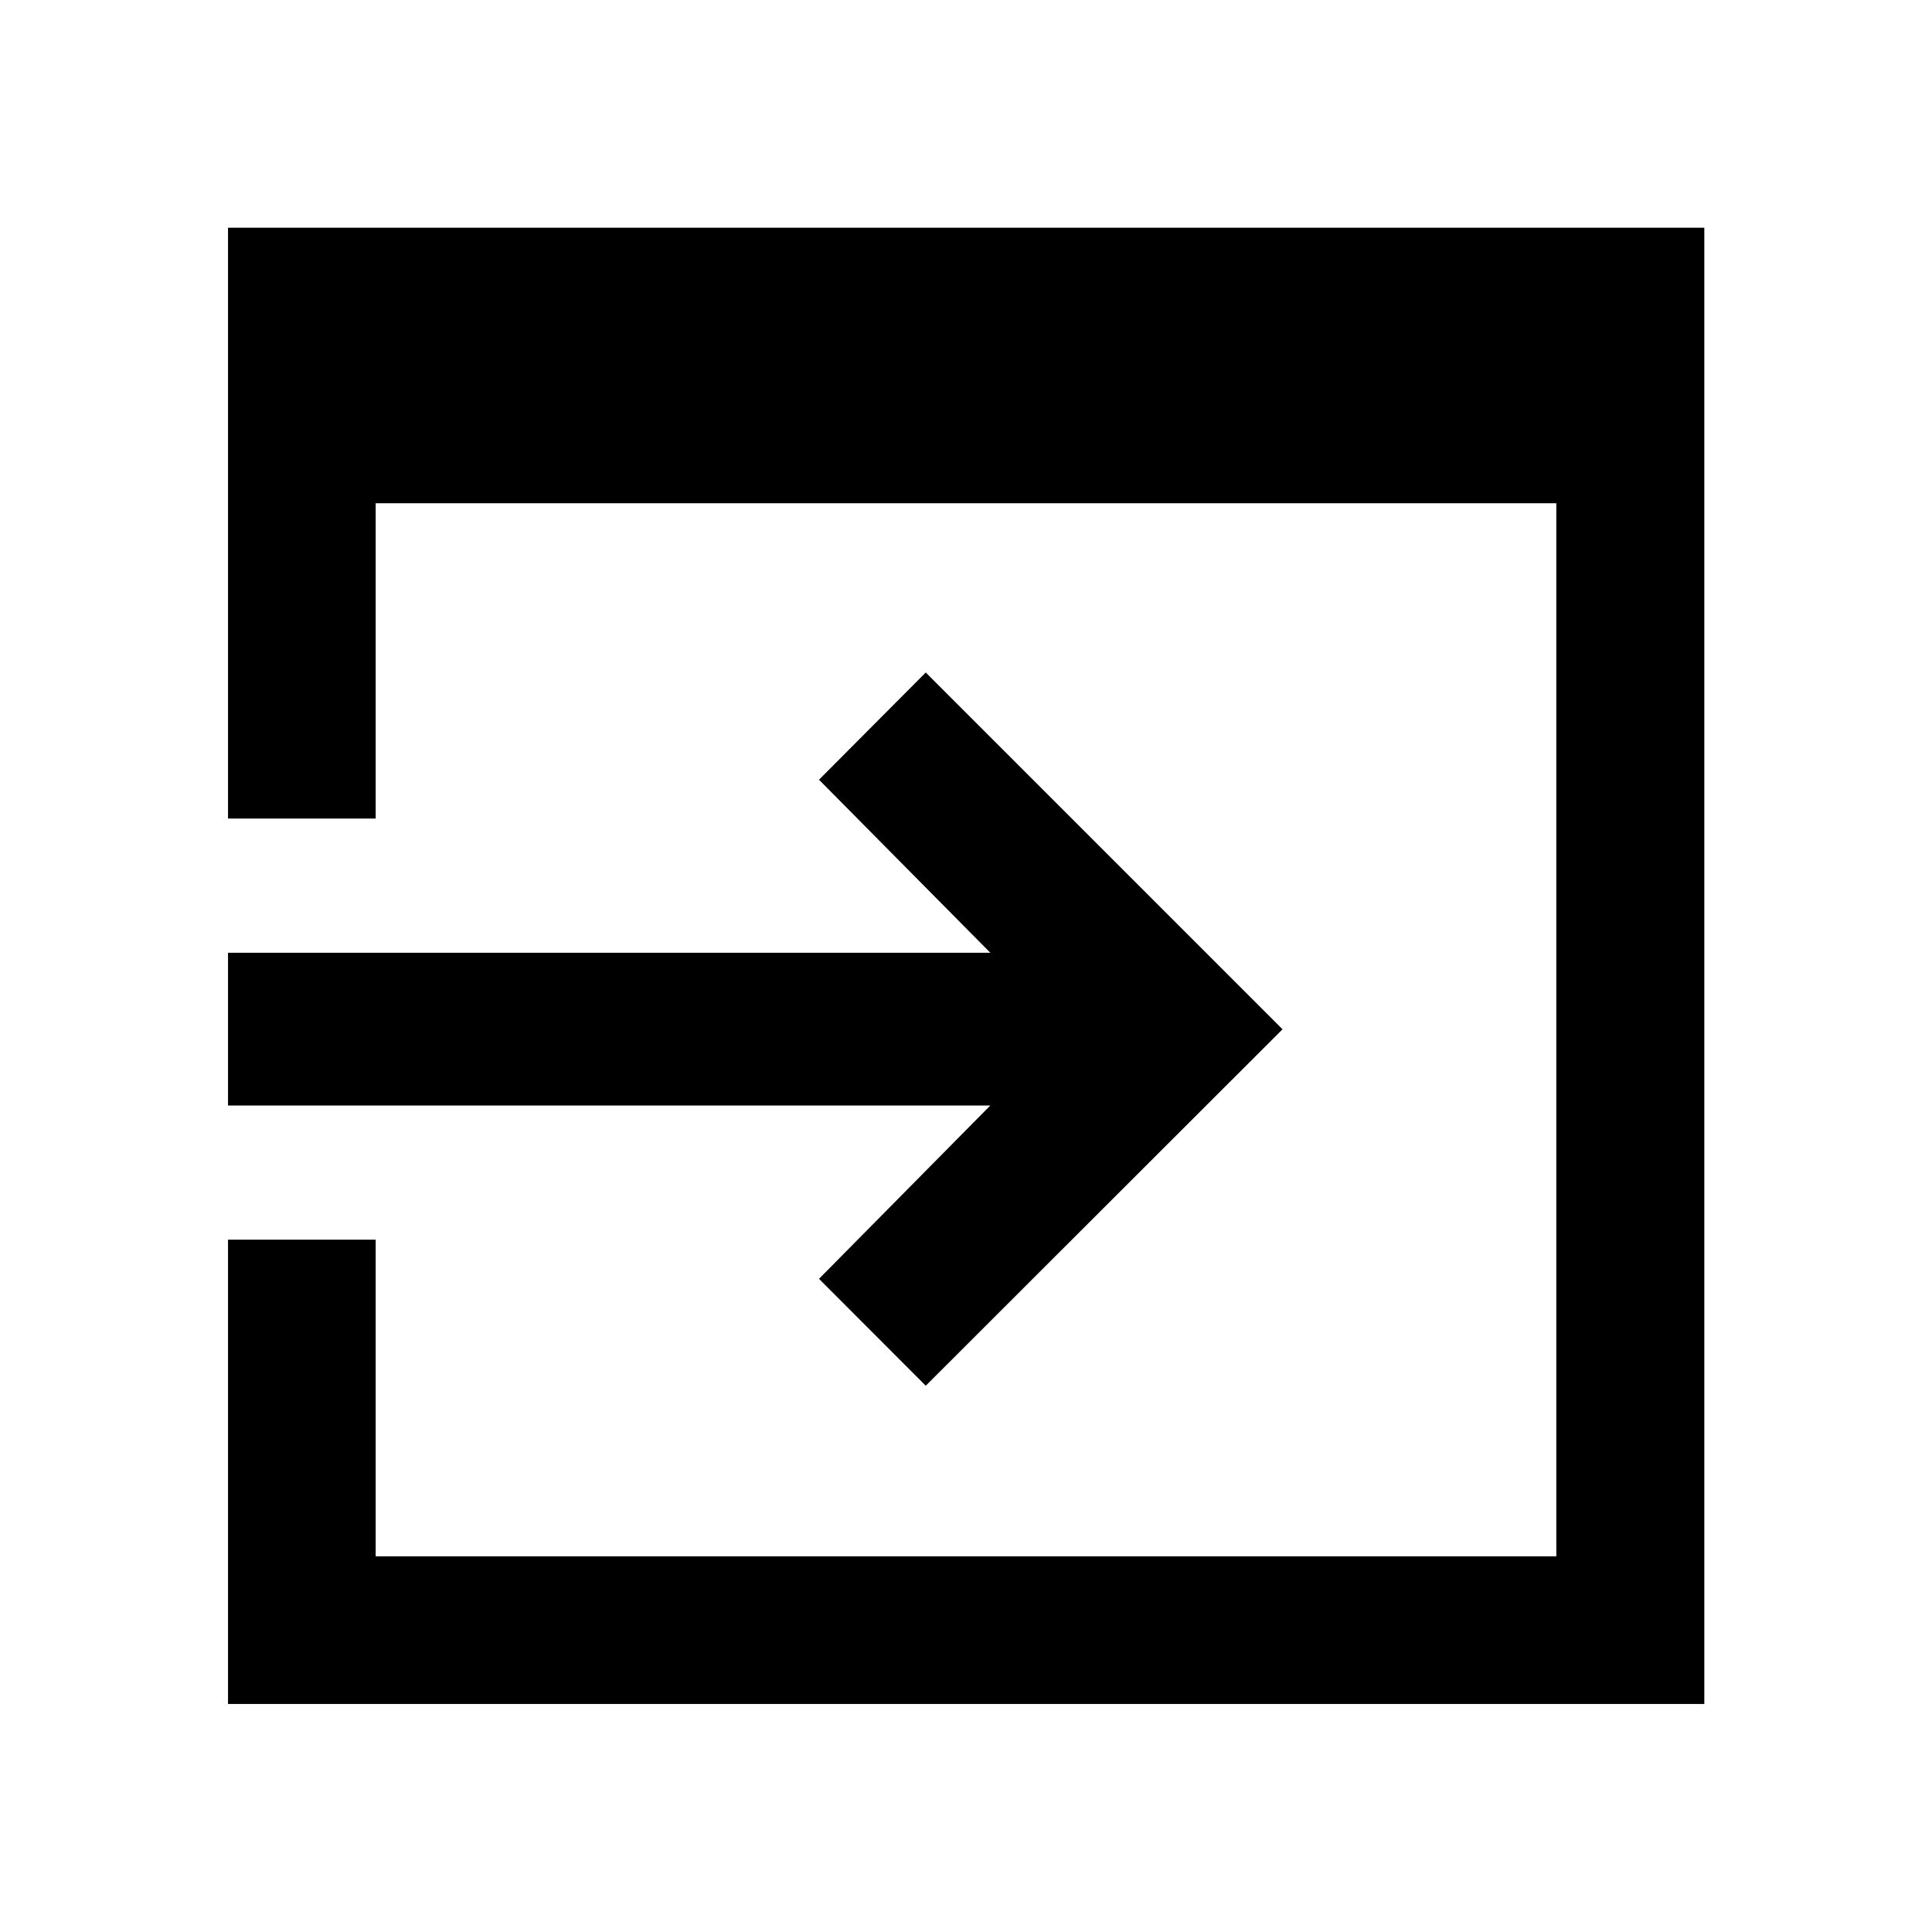 <svg xmlns="http://www.w3.org/2000/svg" height="40" viewBox="0 -960 960 960" width="40"><path d="M113.3-113.3v-230.72h73.37v157.35h586.66v-523.27H186.67v156.68H113.3v-293.6h733.56v733.56H113.3ZM460-271.44l-53.04-53.12 85.12-86.12H113.3v-75.91h378.78l-85.12-85.97L460-625.84l177.28 177.28L460-271.44Z"/></svg>